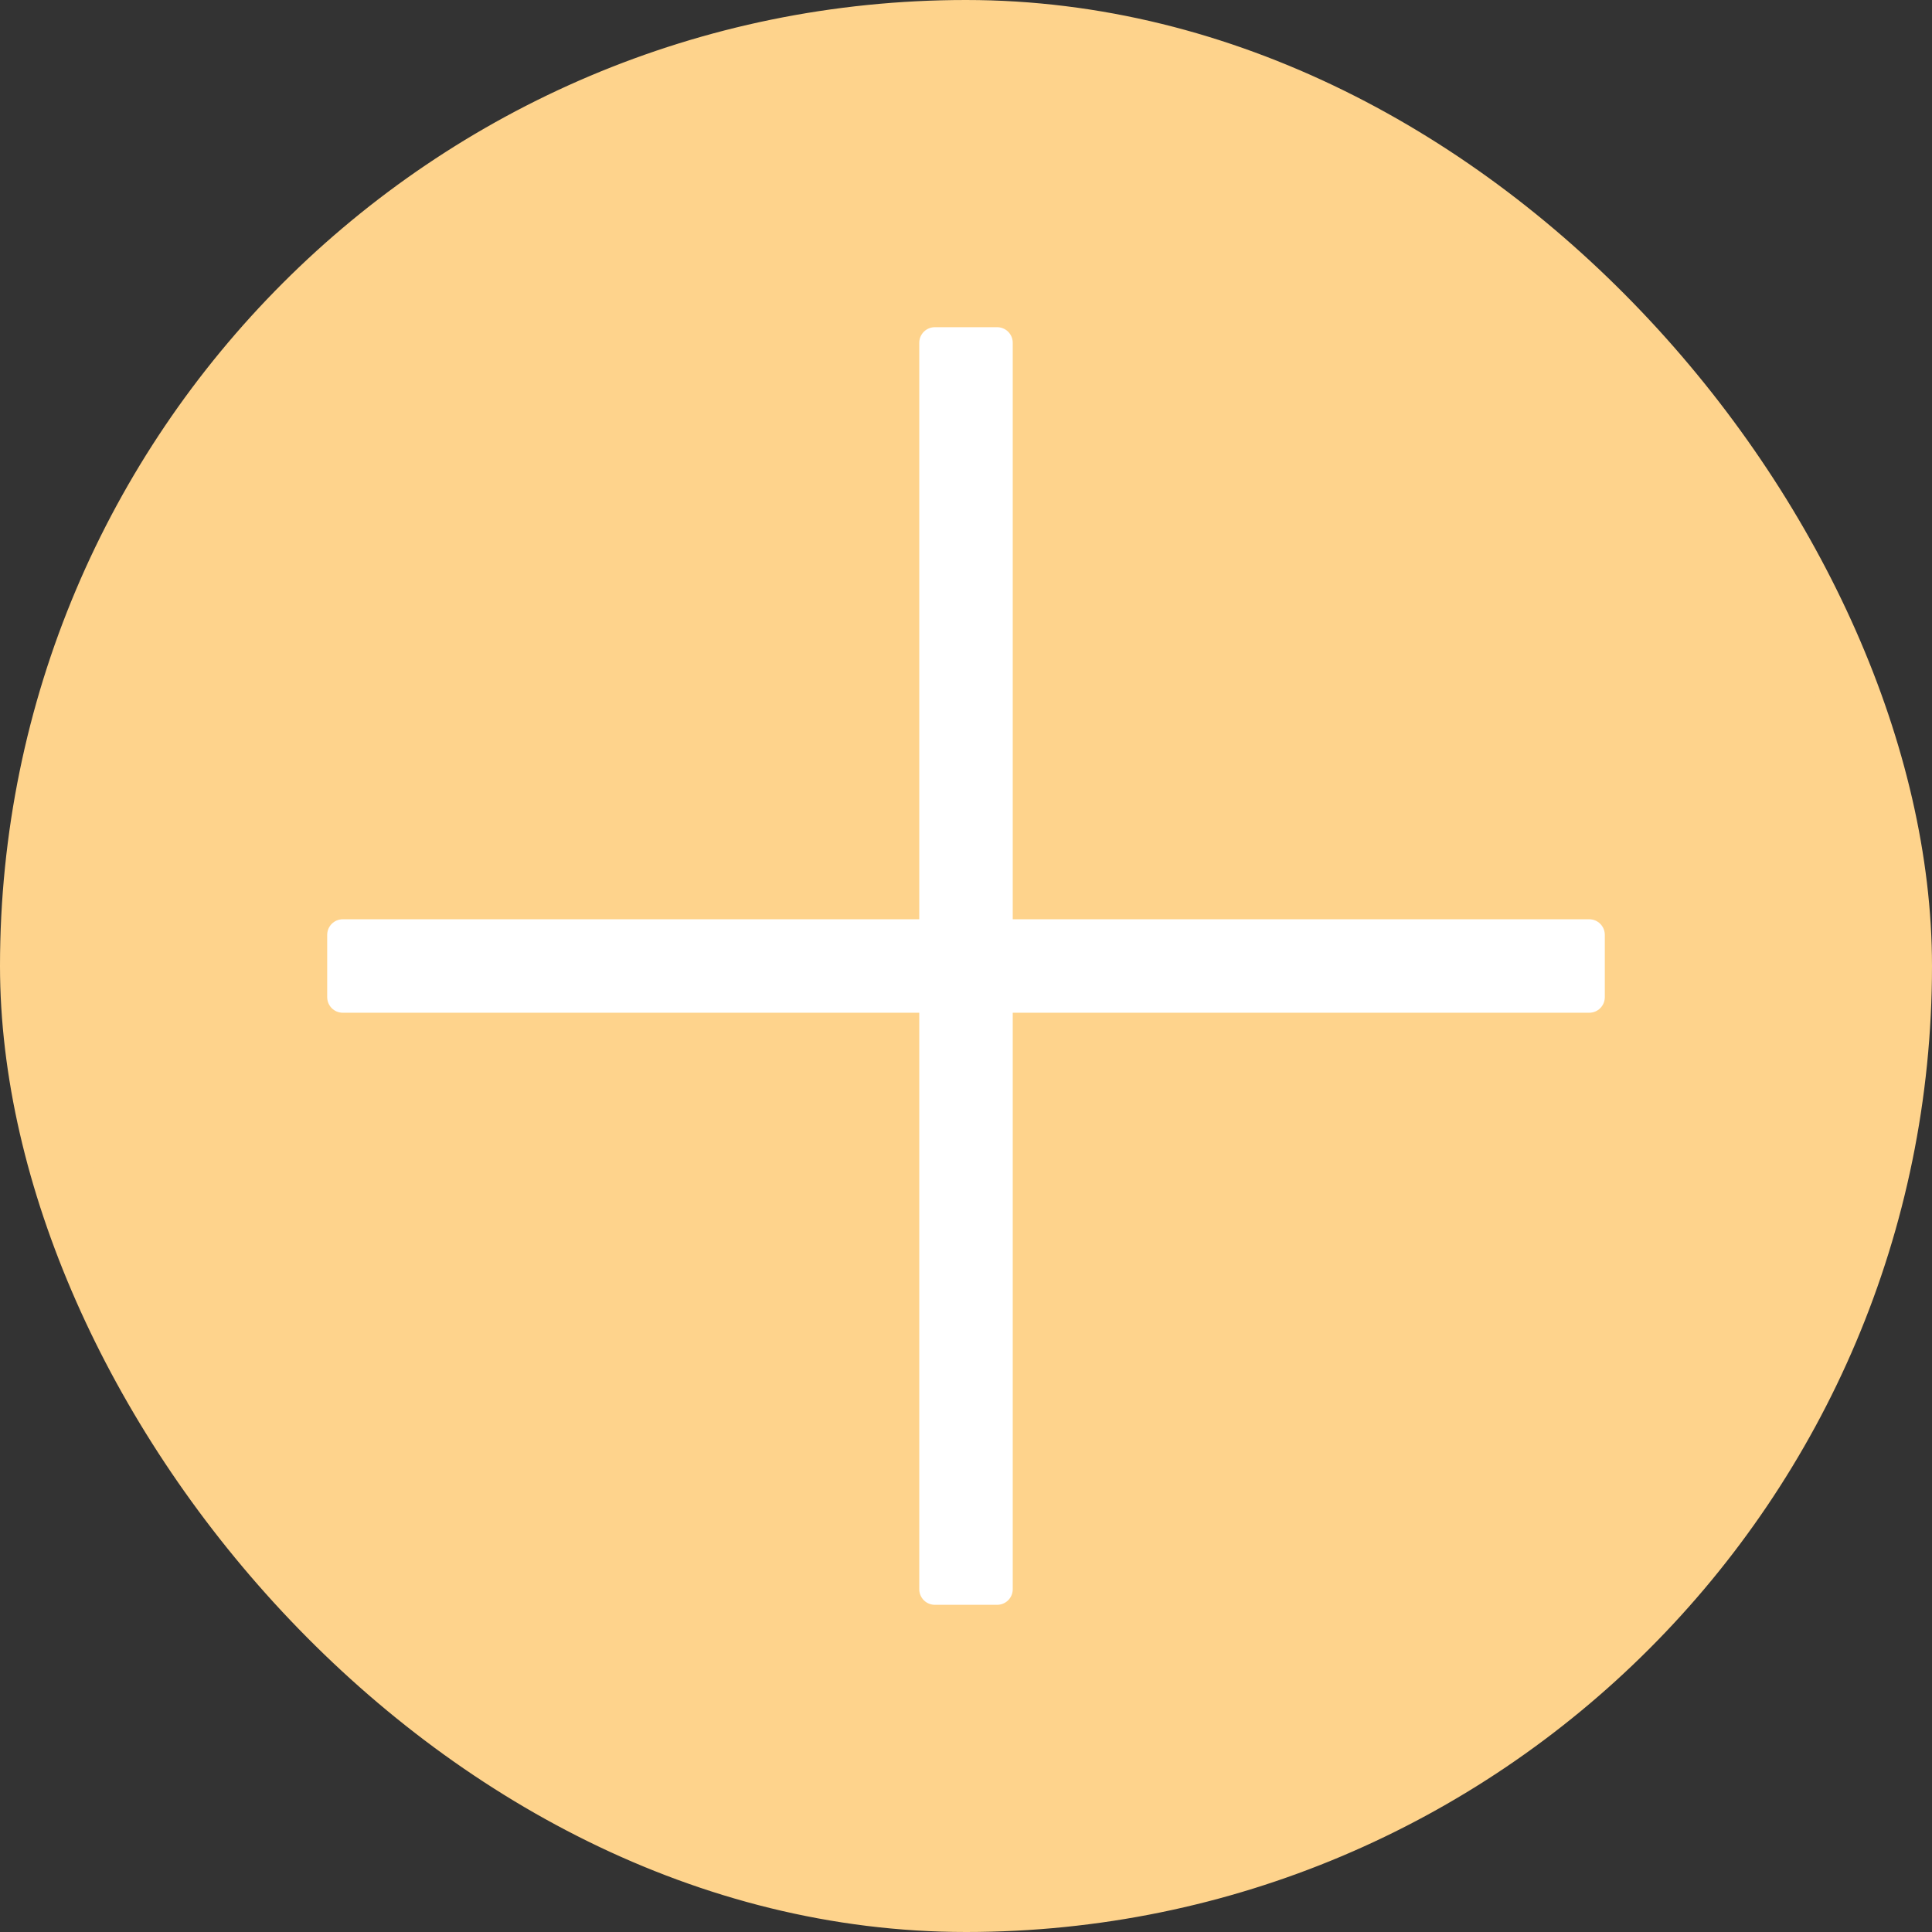 <svg xmlns="http://www.w3.org/2000/svg" viewBox="0 0 31 31"><rect x="0" y="0" width="31" height="31" fill="#333333" stroke="none"/><defs><style>.cls-1{fill:#fed38c;stroke:#fed38c;stroke-miterlimit:10;}.cls-2{fill:#fff;stroke:#fff;stroke-linecap:round;stroke-linejoin:round;stroke-width:0.5px;}</style></defs><title>Asset 5</title><g id="Layer_2" data-name="Layer 2"><g id="My_Tasks" data-name="My Tasks"><rect class="cls-1" x="0.5" y="0.5" width="30" height="30" rx="15"/><polygon class="cls-2" points="25.5 15 16 15 16 5.5 15 5.5 15 15 5.5 15 5.5 16 15 16 15 25.5 16 25.5 16 16 25.5 16 25.5 15"/></g></g></svg>